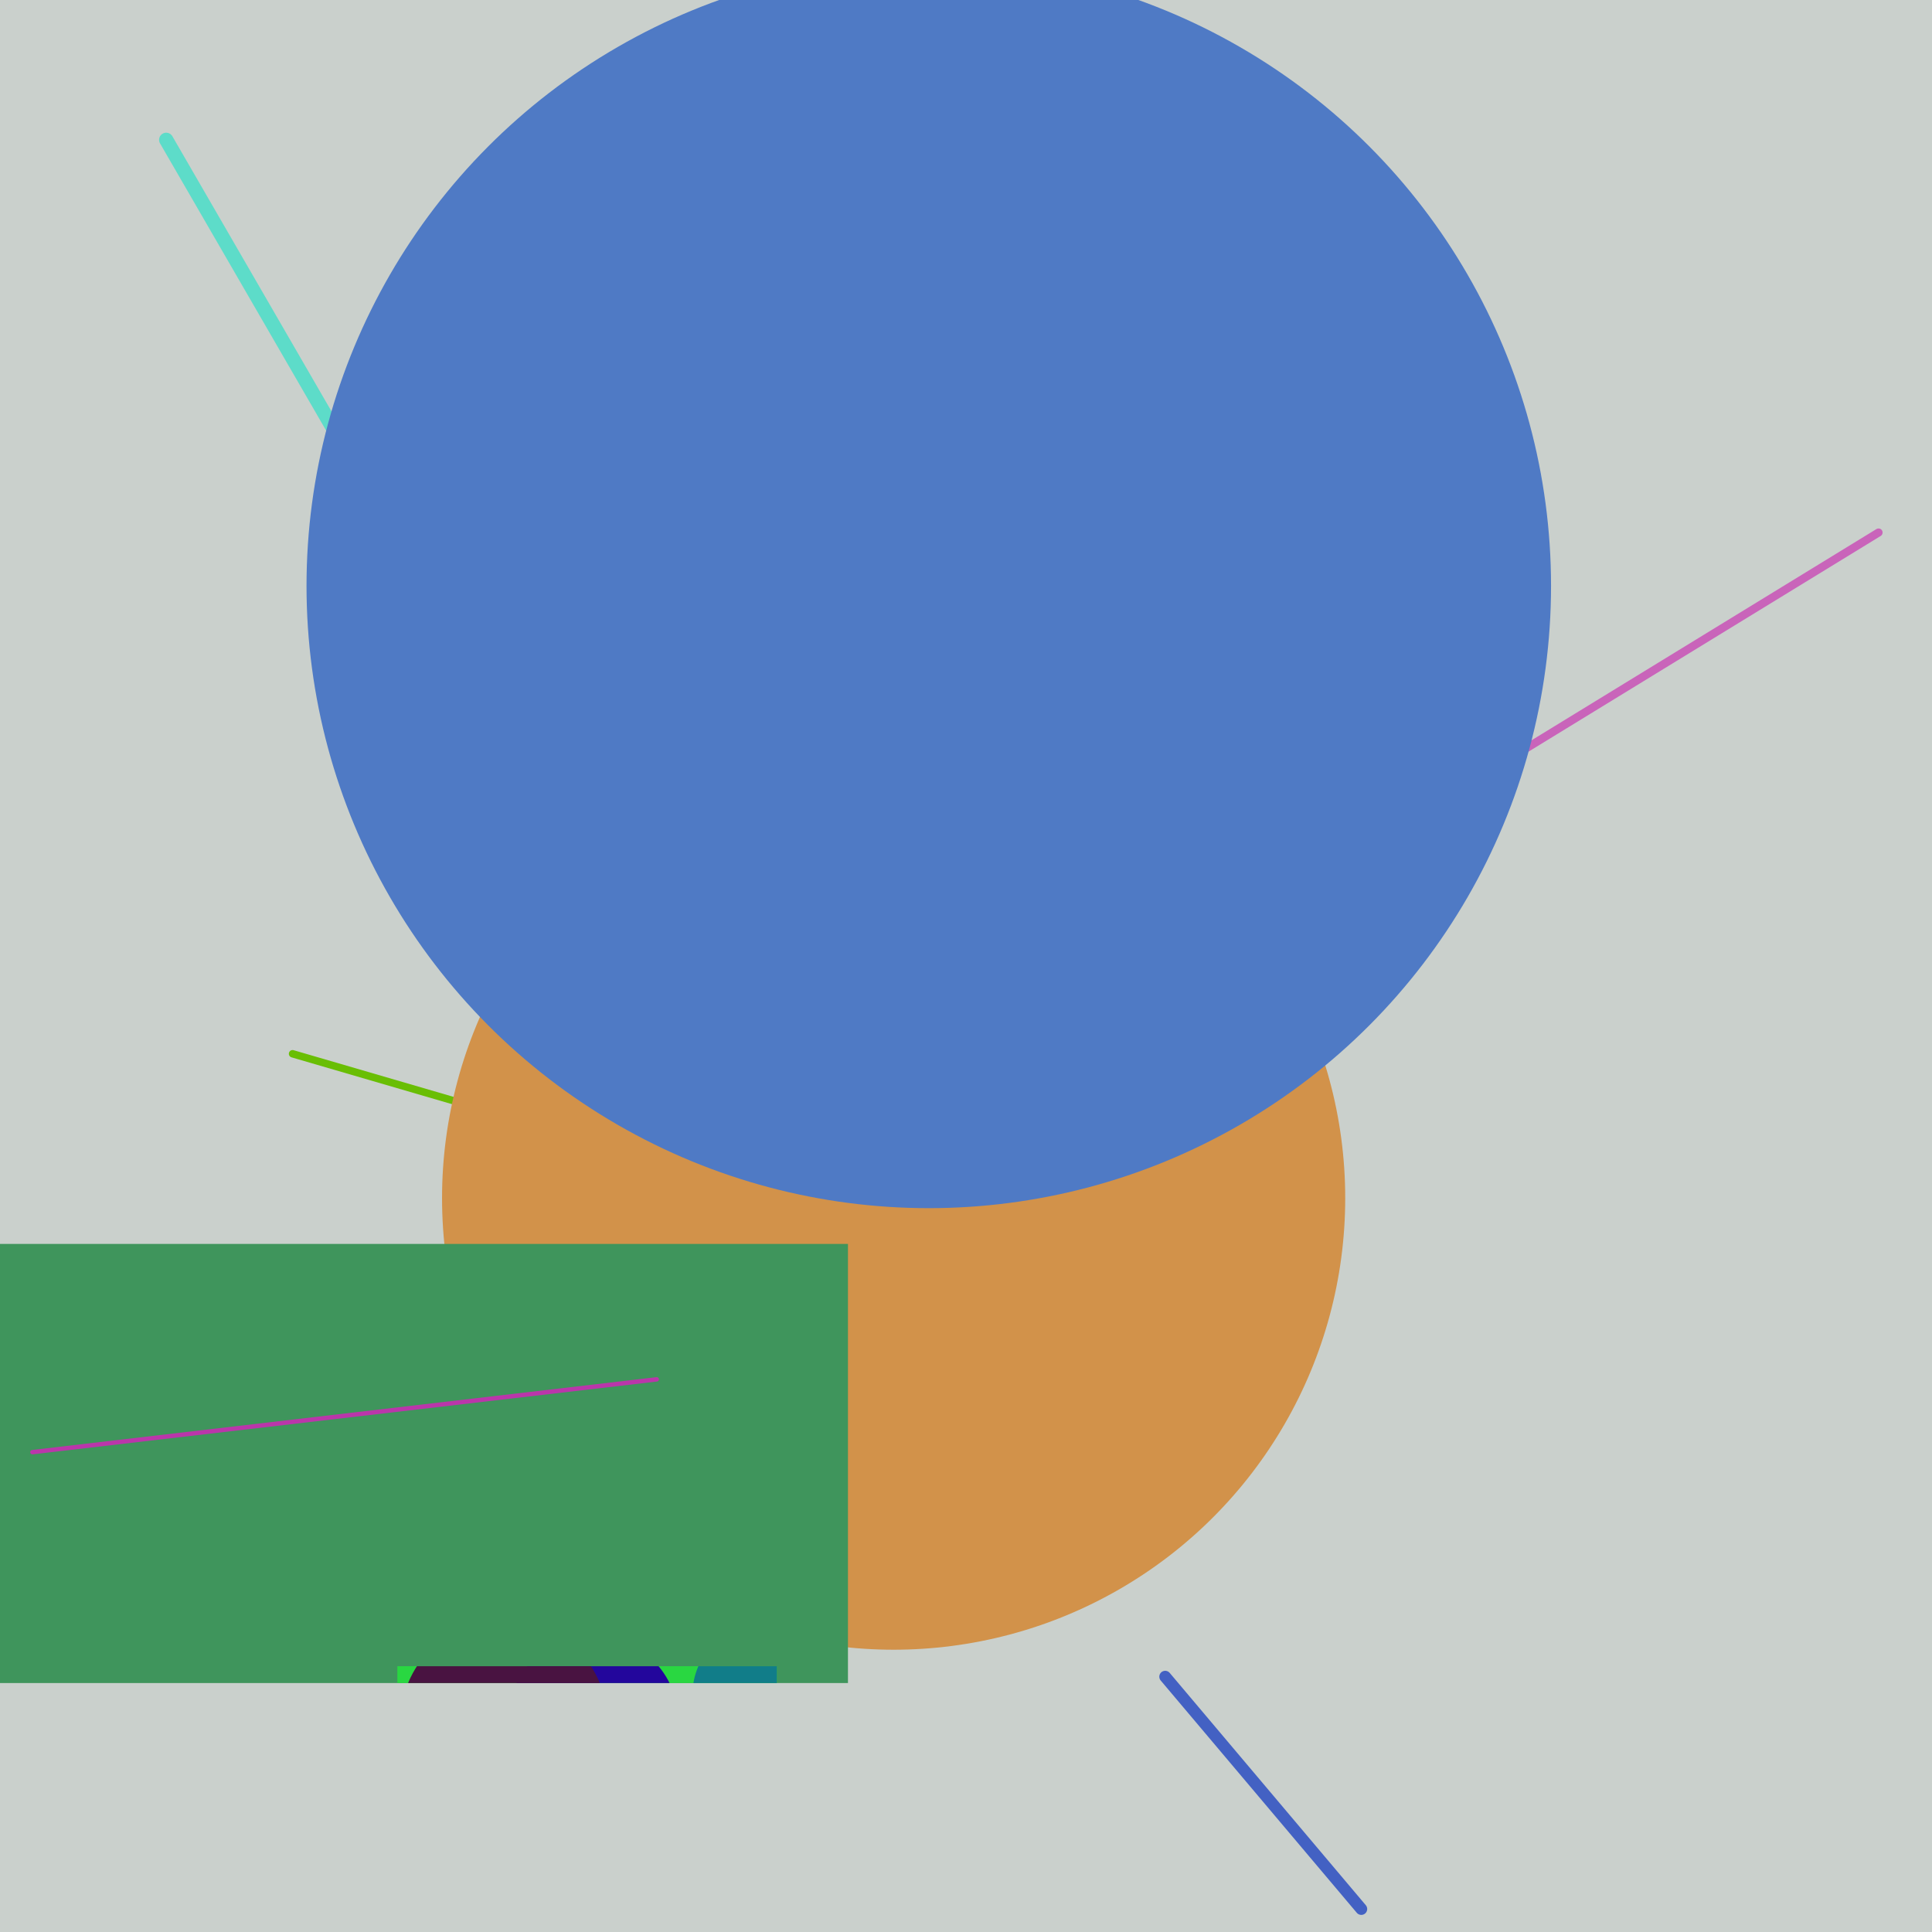 <svg version="1.1" xmlns="http://www.w3.org/2000/svg" viewBox="0 0 512 512" width="512" height="512">
        <rect x="0" y="0" width="512" height="512" fill="rgb(202, 208, 204)" />
<defs><clipPath id="clip-0"><rect x="0" y="0" width="512" height="512"/></clipPath></defs>
<g clip-path="url(#clip-0)">
<line x1="360.758" y1="505.907" x2="308.788" y2="444.339" stroke="rgb(67, 97, 195)" stroke-width="3.123" stroke-linecap="round" clip-path="url(#clip-0)"/>
<line x1="497.834" y1="141.124" x2="4.14" y2="443.493" stroke="rgb(201, 100, 186)" stroke-width="2.15" stroke-linecap="round" clip-path="url(#clip-0)"/>
<line x1="44.046" y1="37.054" x2="257.59" y2="406.248" stroke="rgb(93, 220, 201)" stroke-width="3.778" stroke-linecap="round" clip-path="url(#clip-0)"/>
<line x1="165.025" y1="304.789" x2="77.532" y2="279.26" stroke="rgb(105, 190, 4)" stroke-width="1.973" stroke-linecap="round" clip-path="url(#clip-0)"/>
<circle cx="236.822" cy="317.518" r="119.675" fill="rgb(210, 146, 74)" clip-path="url(#clip-0)"/>
<circle cx="246.136" cy="155.27" r="164.905" fill="rgb(79, 122, 197)" clip-path="url(#clip-0)"/>
<rect x="-93.435" y="329.652" width="318.154" height="116.371" fill="rgb(63, 149, 92)" />
<defs><clipPath id="clip-1"><rect x="-93.435" y="329.652" width="318.154" height="116.371"/></clipPath></defs>
<g clip-path="url(#clip-1)">
<line x1="174.043" y1="365.54" x2="8.58" y2="384.836" stroke="rgb(186, 54, 170)" stroke-width="1.166" stroke-linecap="round" clip-path="url(#clip-1)"/>
<rect x="105.307" y="441.566" width="100.557" height="95.881" fill="rgb(41, 215, 65)" />
<defs><clipPath id="clip-2"><rect x="105.307" y="441.566" width="100.557" height="95.881"/></clipPath></defs>
<g clip-path="url(#clip-2)">
<circle cx="202.151" cy="449.034" r="18.633" fill="rgb(17, 125, 137)" clip-path="url(#clip-2)"/>
<circle cx="157.145" cy="456.057" r="22.634" fill="rgb(35, 6, 156)" clip-path="url(#clip-2)"/>
<circle cx="133.21" cy="488.051" r="22.538" fill="rgb(169, 53, 78)" clip-path="url(#clip-2)"/>
<circle cx="133.55" cy="456.485" r="27.465" fill="rgb(73, 19, 65)" clip-path="url(#clip-2)"/>
</g>
</g>
</g>

       </svg>
